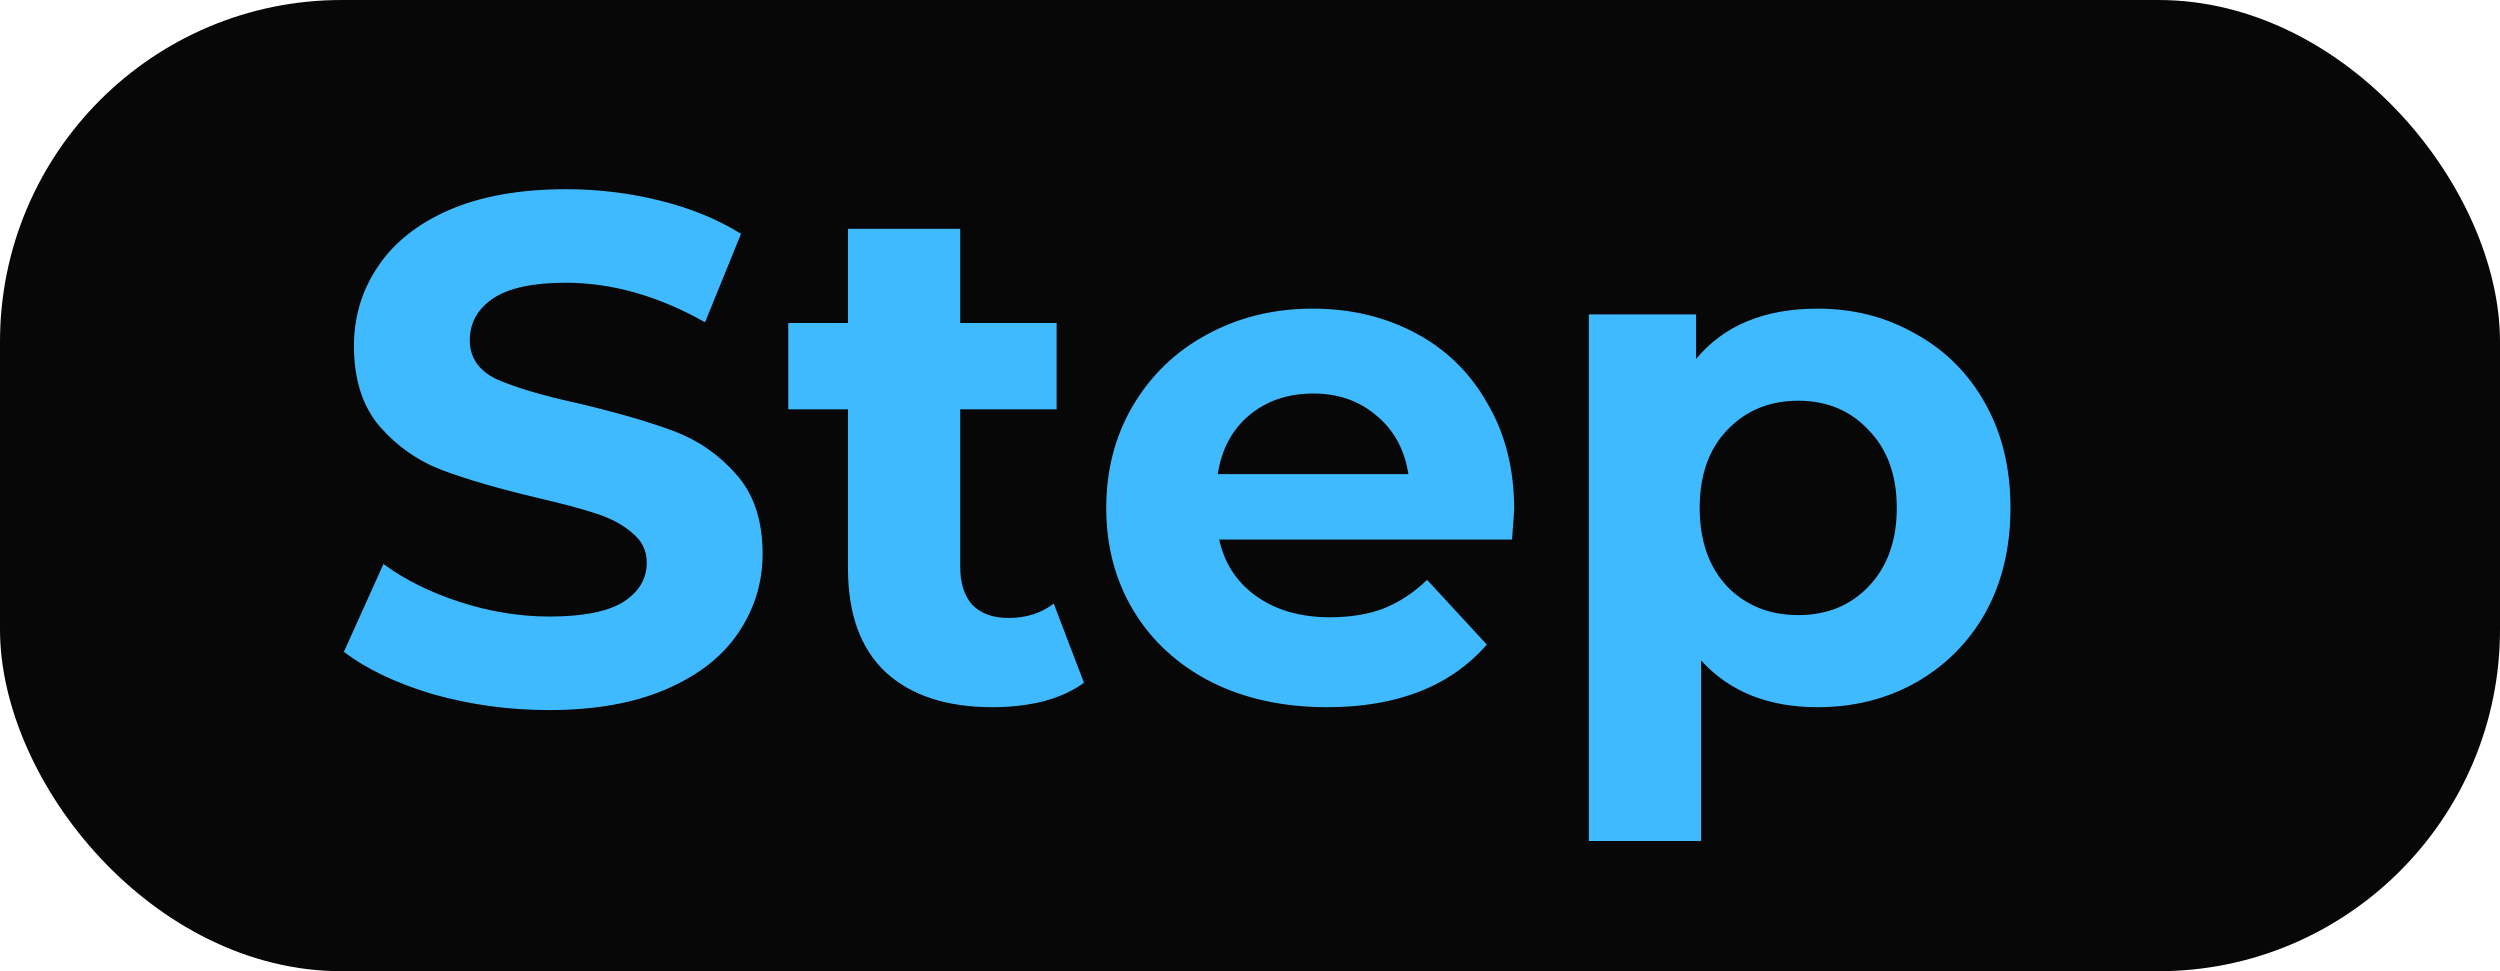 <svg width="139" height="54" viewBox="0 0 139 54" fill="none" xmlns="http://www.w3.org/2000/svg">
<rect width="139" height="54" rx="19" fill="#070707"/>
<path d="M30.52 39.48C28.307 39.48 26.16 39.187 24.08 38.6C22.027 37.987 20.373 37.2 19.12 36.24L21.32 31.36C22.52 32.24 23.947 32.947 25.6 33.48C27.253 34.013 28.907 34.28 30.56 34.28C32.4 34.28 33.76 34.013 34.64 33.48C35.52 32.92 35.96 32.187 35.96 31.28C35.96 30.613 35.693 30.067 35.16 29.64C34.653 29.187 33.987 28.827 33.16 28.56C32.36 28.293 31.267 28 29.88 27.68C27.747 27.173 26 26.667 24.64 26.16C23.28 25.653 22.107 24.84 21.12 23.72C20.16 22.6 19.68 21.107 19.68 19.24C19.68 17.613 20.12 16.147 21 14.84C21.88 13.507 23.2 12.453 24.96 11.68C26.747 10.907 28.92 10.52 31.48 10.52C33.267 10.52 35.013 10.733 36.72 11.16C38.427 11.587 39.92 12.2 41.2 13L39.2 17.92C36.613 16.453 34.027 15.72 31.44 15.72C29.627 15.72 28.28 16.013 27.4 16.6C26.547 17.187 26.12 17.96 26.12 18.92C26.12 19.88 26.613 20.6 27.6 21.08C28.613 21.533 30.147 21.987 32.2 22.44C34.333 22.947 36.08 23.453 37.44 23.96C38.8 24.467 39.96 25.267 40.92 26.36C41.907 27.453 42.4 28.933 42.4 30.8C42.4 32.4 41.947 33.867 41.04 35.2C40.16 36.507 38.827 37.547 37.04 38.32C35.253 39.093 33.08 39.48 30.52 39.48ZM60.268 37.96C59.654 38.413 58.895 38.76 57.988 39C57.108 39.213 56.175 39.32 55.188 39.32C52.628 39.32 50.641 38.667 49.228 37.36C47.841 36.053 47.148 34.133 47.148 31.6V22.76H43.828V17.96H47.148V12.72H53.388V17.96H58.748V22.76H53.388V31.52C53.388 32.427 53.614 33.133 54.068 33.64C54.548 34.12 55.215 34.36 56.068 34.36C57.054 34.36 57.895 34.093 58.588 33.56L60.268 37.96ZM84.187 28.32C84.187 28.4 84.147 28.96 84.067 30H67.787C68.08 31.333 68.773 32.387 69.867 33.16C70.96 33.933 72.32 34.32 73.947 34.32C75.067 34.32 76.053 34.16 76.907 33.84C77.787 33.493 78.6 32.96 79.347 32.24L82.667 35.84C80.64 38.16 77.68 39.32 73.787 39.32C71.36 39.32 69.213 38.853 67.347 37.92C65.48 36.96 64.04 35.64 63.027 33.96C62.013 32.28 61.507 30.373 61.507 28.24C61.507 26.133 62 24.24 62.987 22.56C64 20.853 65.373 19.533 67.107 18.6C68.867 17.64 70.827 17.16 72.987 17.16C75.093 17.16 77 17.613 78.707 18.52C80.413 19.427 81.747 20.733 82.707 22.44C83.693 24.12 84.187 26.08 84.187 28.32ZM73.027 21.88C71.613 21.88 70.427 22.28 69.467 23.08C68.507 23.88 67.92 24.973 67.707 26.36H78.307C78.093 25 77.507 23.92 76.547 23.12C75.587 22.293 74.413 21.88 73.027 21.88ZM101.061 17.16C103.061 17.16 104.874 17.627 106.501 18.56C108.154 19.467 109.448 20.76 110.381 22.44C111.314 24.093 111.781 26.027 111.781 28.24C111.781 30.453 111.314 32.4 110.381 34.08C109.448 35.733 108.154 37.027 106.501 37.96C104.874 38.867 103.061 39.32 101.061 39.32C98.314 39.32 96.154 38.453 94.581 36.72V46.76H88.341V17.48H94.301V19.96C95.848 18.093 98.101 17.16 101.061 17.16ZM99.981 34.2C101.581 34.2 102.888 33.667 103.901 32.6C104.941 31.507 105.461 30.053 105.461 28.24C105.461 26.427 104.941 24.987 103.901 23.92C102.888 22.827 101.581 22.28 99.981 22.28C98.381 22.28 97.061 22.827 96.021 23.92C95.008 24.987 94.501 26.427 94.501 28.24C94.501 30.053 95.008 31.507 96.021 32.6C97.061 33.667 98.381 34.2 99.981 34.2Z" fill="#40BAFF"/>
</svg>
